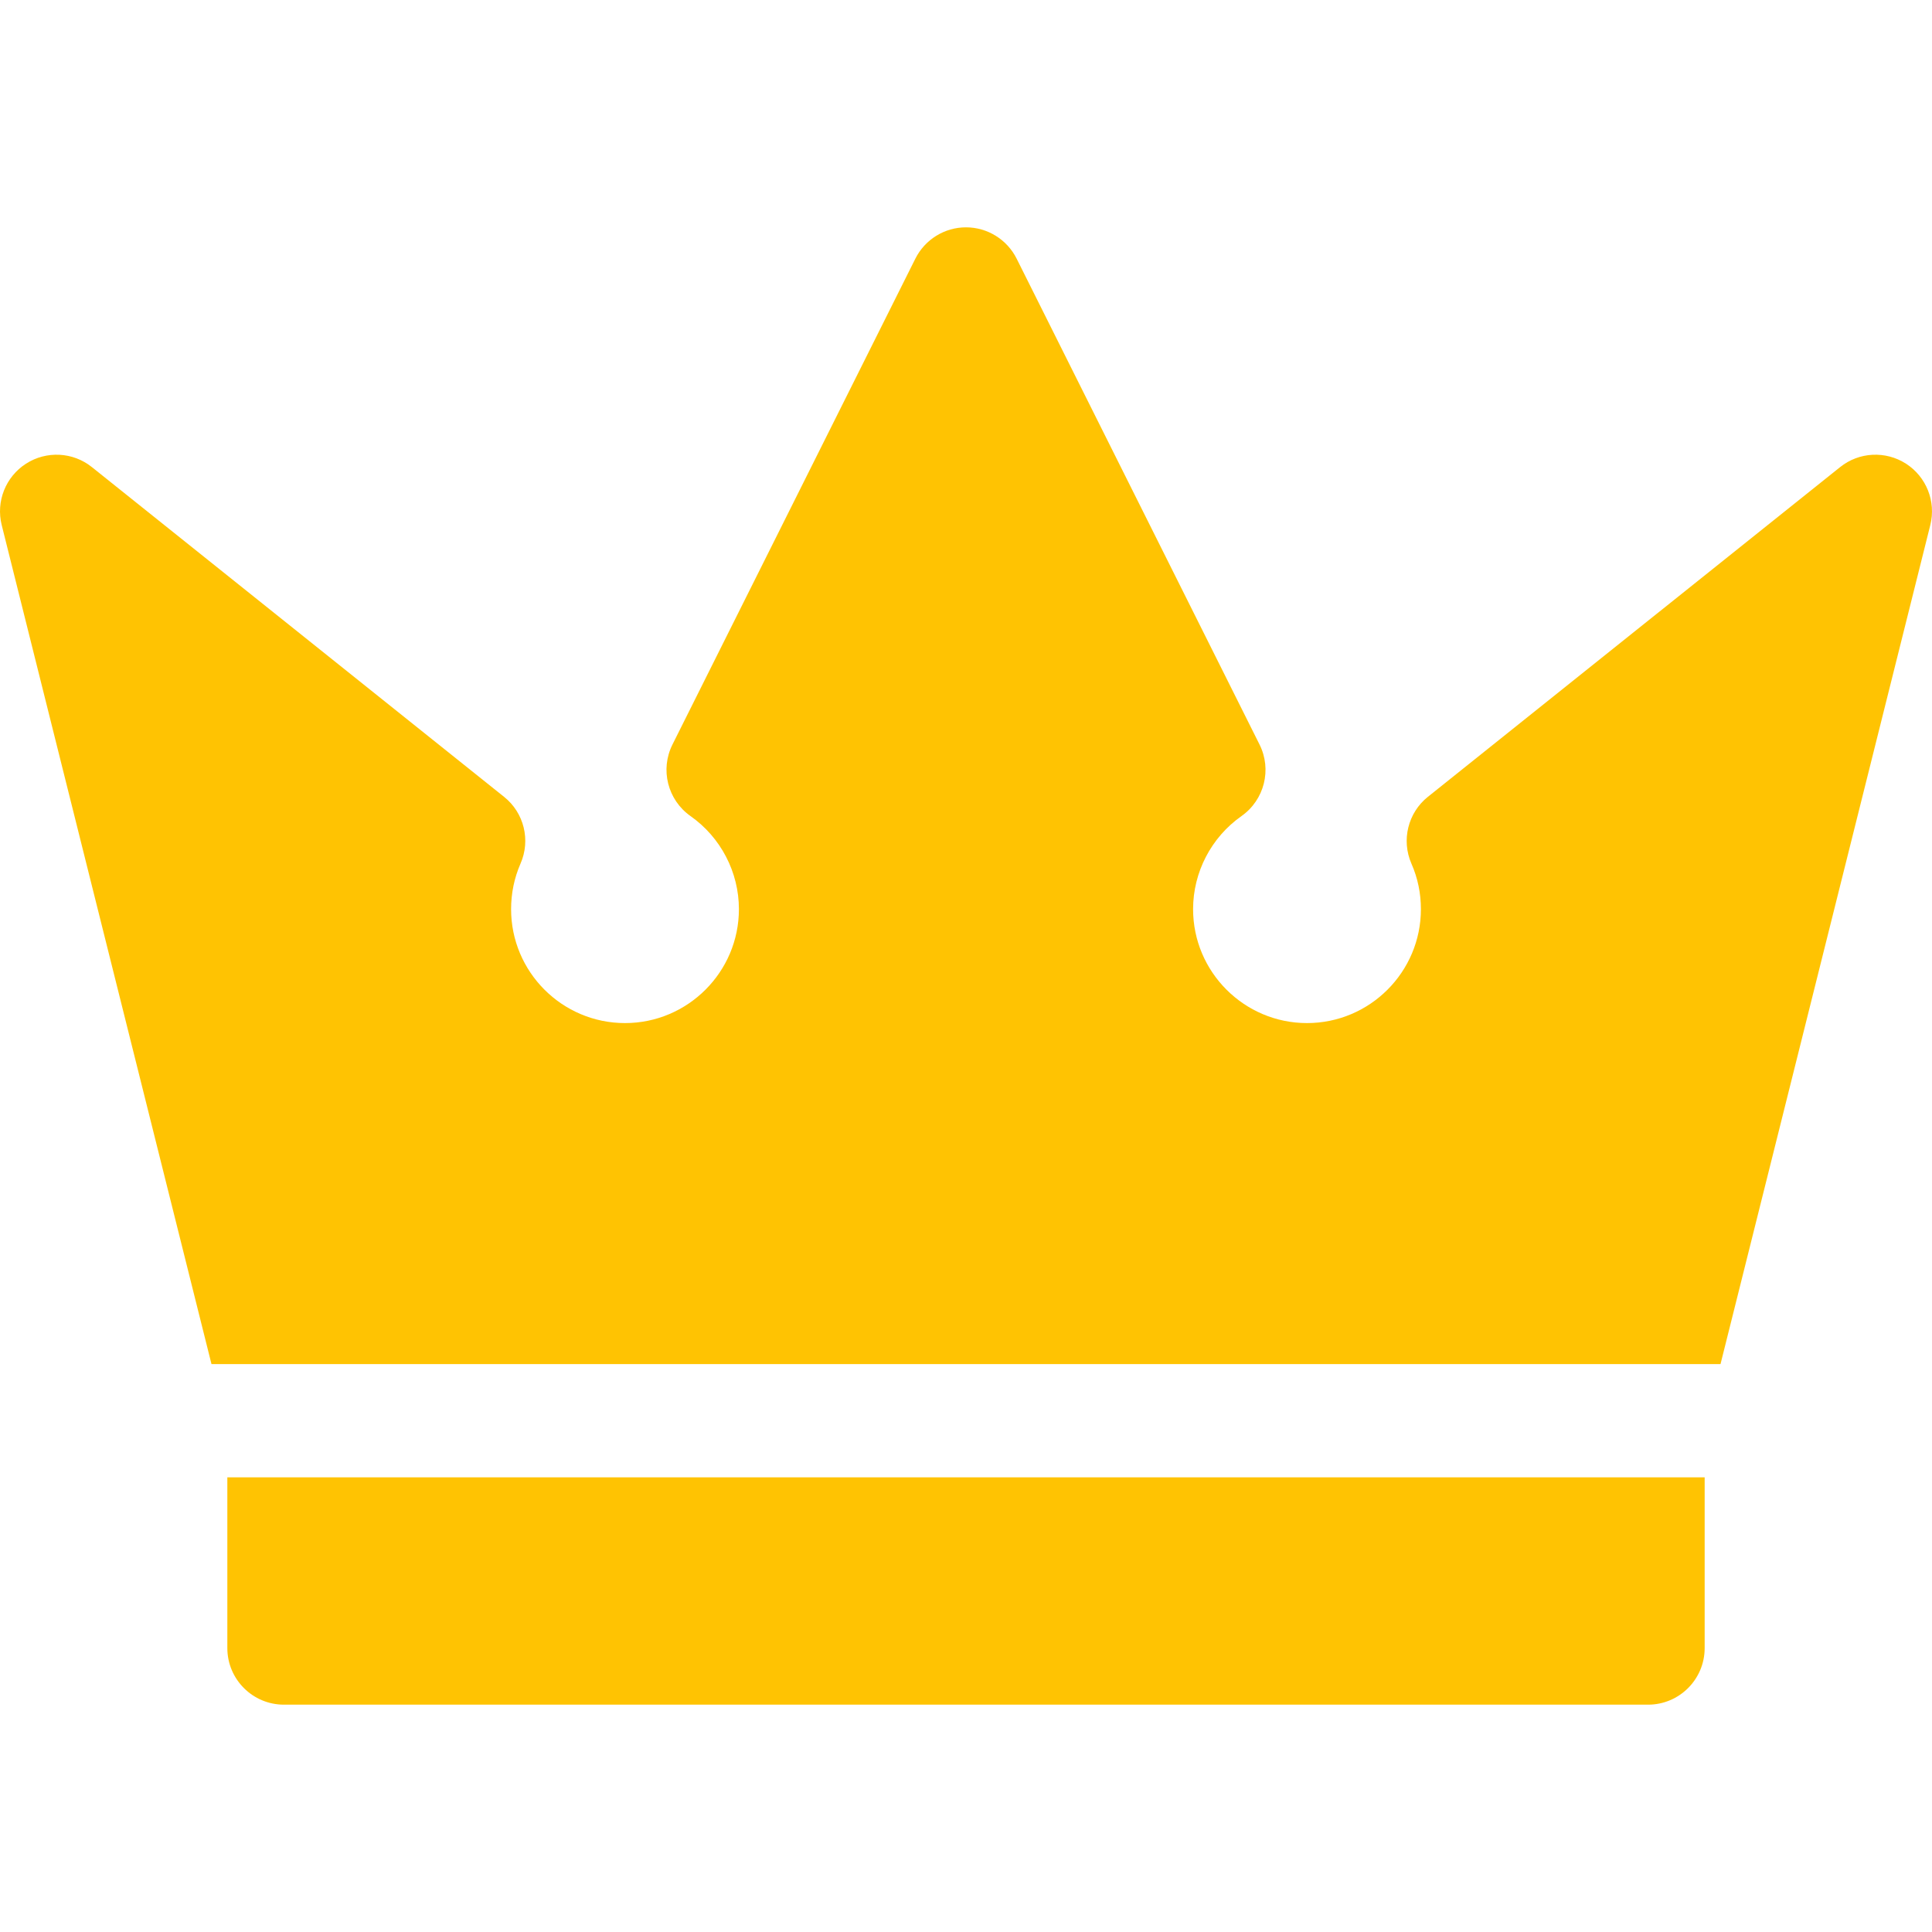 <svg width="24" height="24" viewBox="0 0 24 24" fill="none" xmlns="http://www.w3.org/2000/svg">
<g opacity="0.99">
<path d="M2.824 18.352V20.473C2.824 20.861 3.139 21.176 3.527 21.176H20.473C20.861 21.176 21.176 20.861 21.176 20.473V18.352H2.824Z" fill="#FFC300"/>
<path d="M23.677 5.76C23.423 5.597 23.093 5.614 22.858 5.803L17.738 9.898C17.49 10.096 17.406 10.437 17.533 10.728C17.612 10.907 17.651 11.098 17.651 11.294C17.651 12.074 17.017 12.709 16.236 12.709C15.456 12.709 14.821 12.074 14.821 11.294C14.821 10.835 15.046 10.402 15.423 10.137C15.707 9.936 15.802 9.559 15.646 9.248L12.629 3.213C12.51 2.975 12.266 2.824 12 2.824C11.734 2.824 11.49 2.975 11.371 3.213L8.354 9.248C8.198 9.559 8.293 9.936 8.577 10.137C8.954 10.402 9.179 10.835 9.179 11.294C9.179 12.074 8.544 12.709 7.764 12.709C6.983 12.709 6.349 12.074 6.349 11.294C6.349 11.098 6.388 10.907 6.466 10.728C6.594 10.437 6.51 10.096 6.261 9.898L1.142 5.803C0.907 5.614 0.577 5.597 0.323 5.76C0.07 5.923 -0.052 6.229 0.021 6.522L2.627 16.945H21.373L23.979 6.522C24.052 6.229 23.93 5.923 23.677 5.76Z" fill="#FFC300"/>
</g>
</svg>
